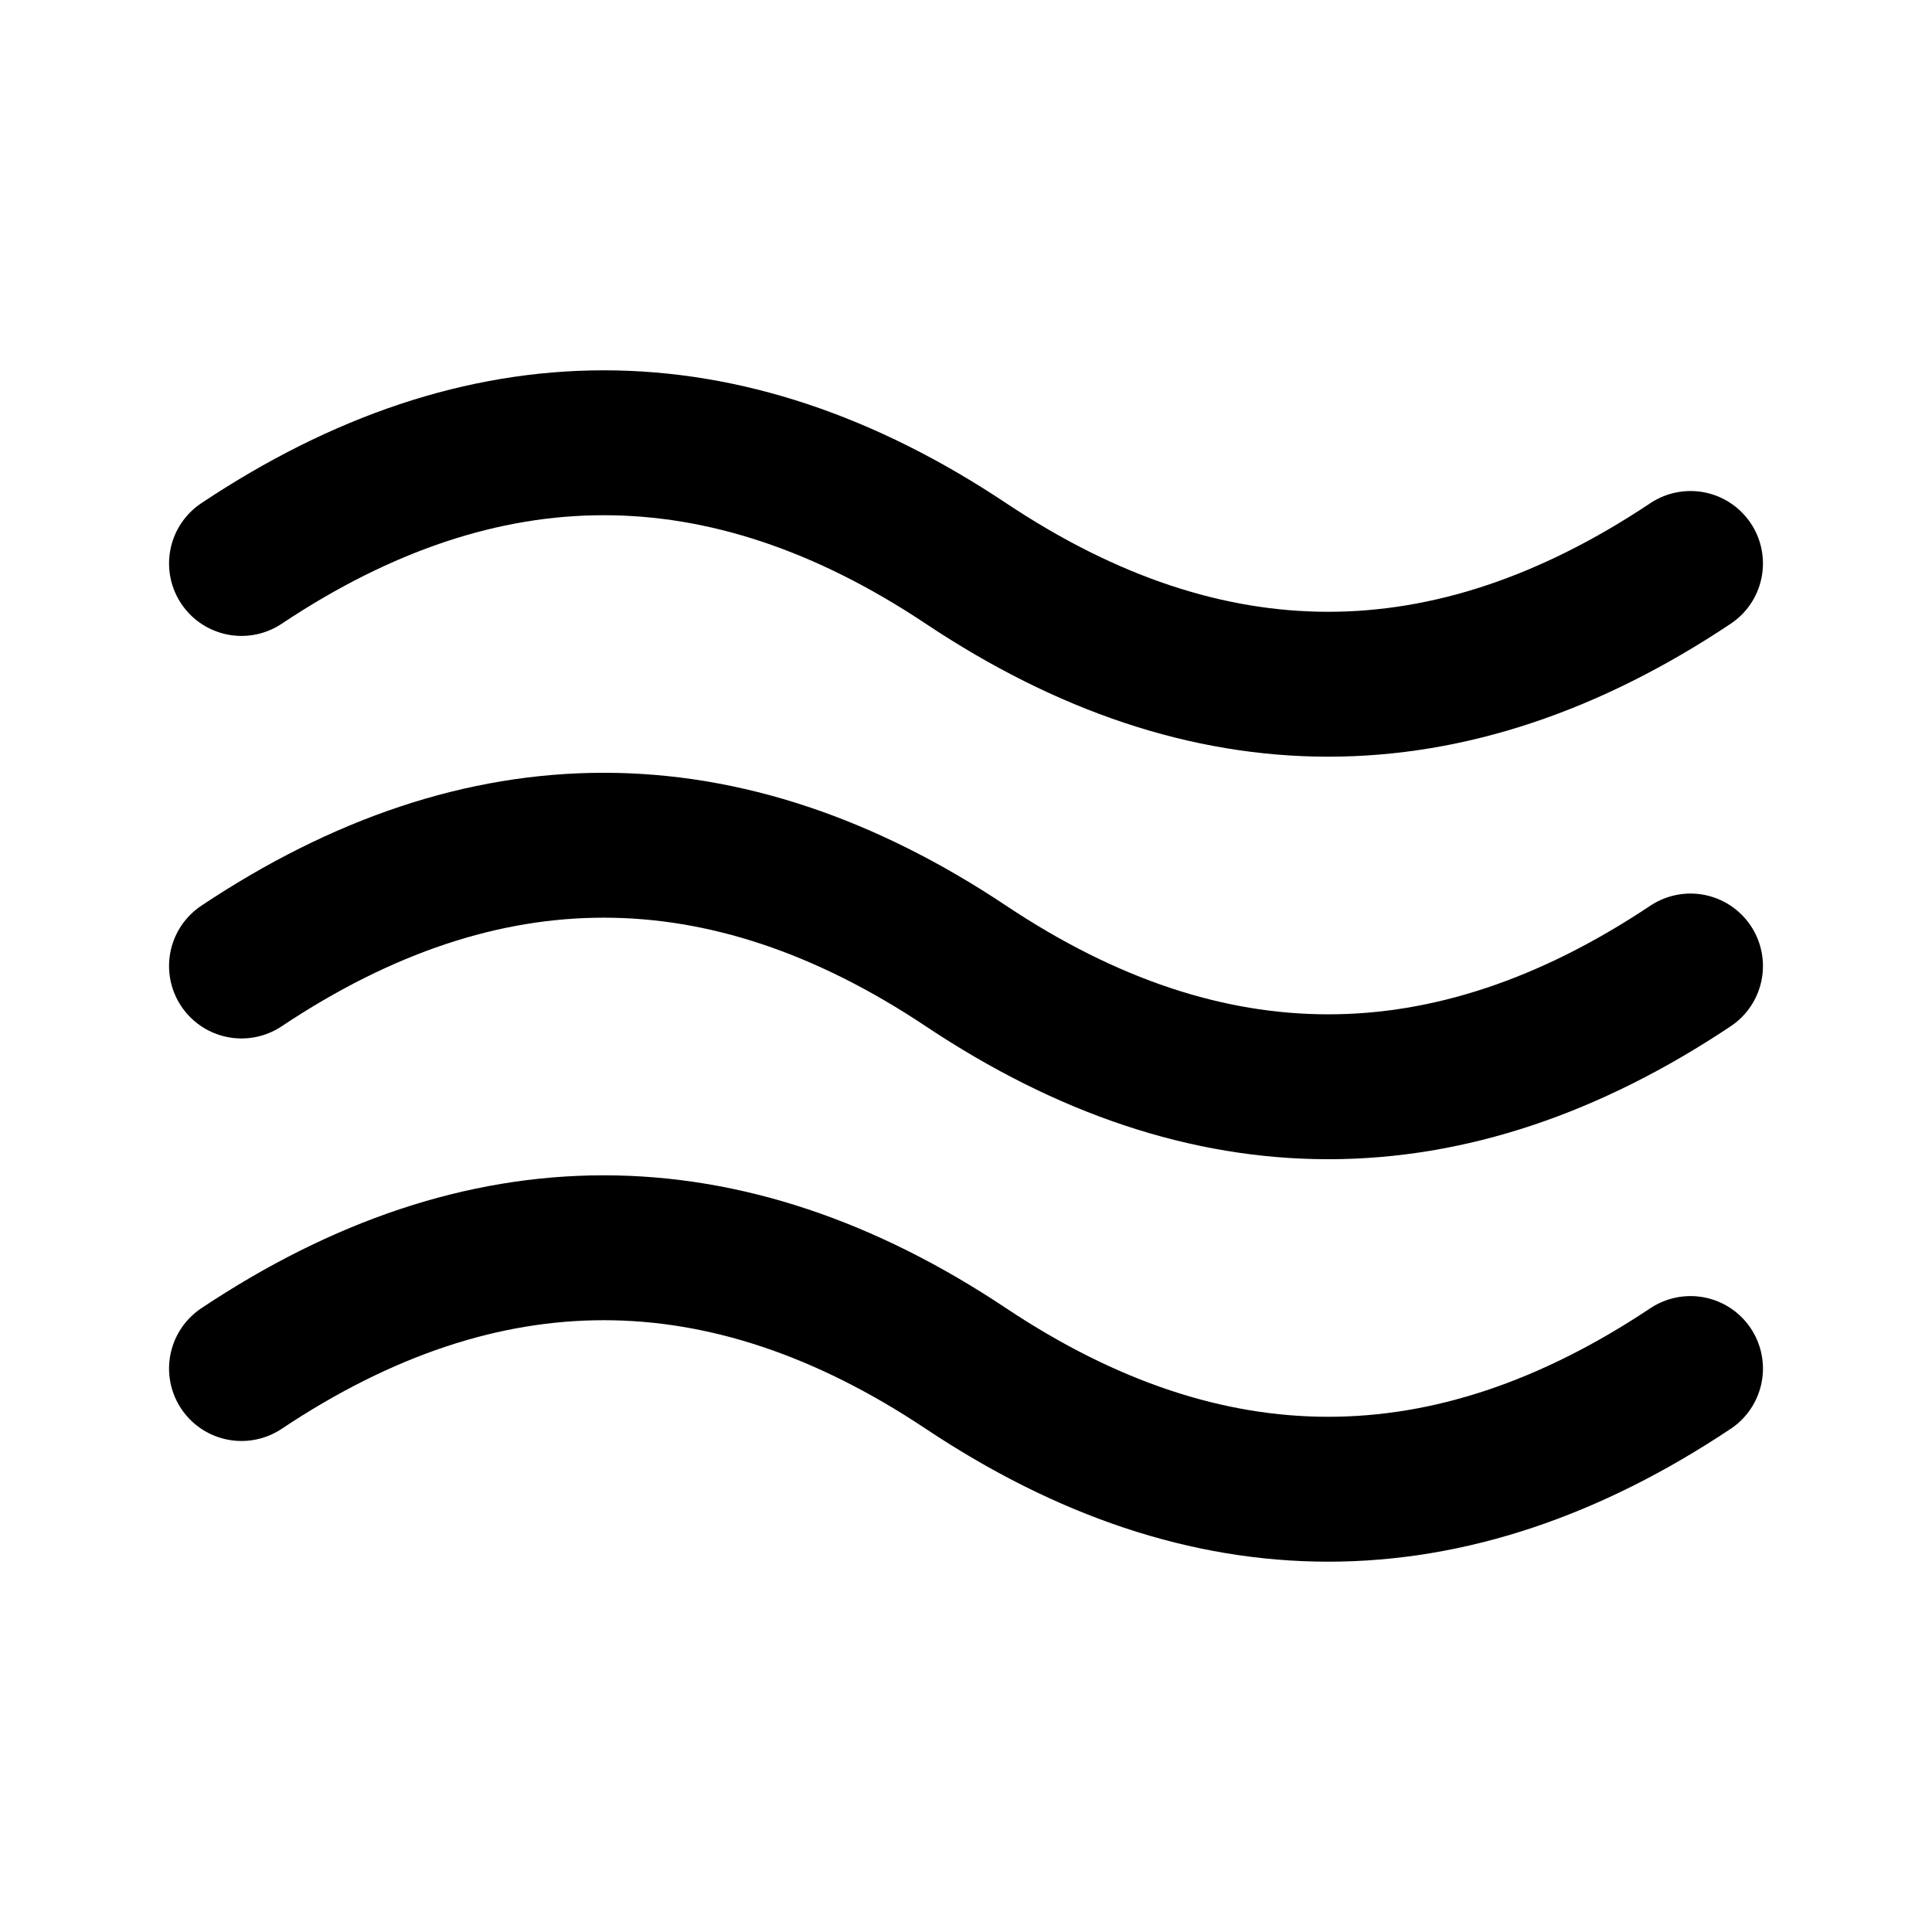 <svg width="100%" height="100%" viewBox="0 0 20 20" fill="none" xmlns="http://www.w3.org/2000/svg">
<path d="M2.5 5.833C5 4.167 7.5 4.167 10 5.833C12.5 7.5 15 7.5 17.5 5.833" stroke="currentColor" stroke-width="1.5" stroke-linecap="round" stroke-linejoin="round"/>
<path d="M2.5 14.167C5 12.5 7.5 12.5 10 14.167C12.5 15.833 15 15.833 17.5 14.167" stroke="currentColor" stroke-width="1.5" stroke-linecap="round" stroke-linejoin="round"/>
<path d="M2.5 10C5 8.333 7.5 8.333 10 10C12.5 11.667 15 11.667 17.5 10" stroke="currentColor" stroke-width="1.5" stroke-linecap="round" stroke-linejoin="round"/>
</svg>
